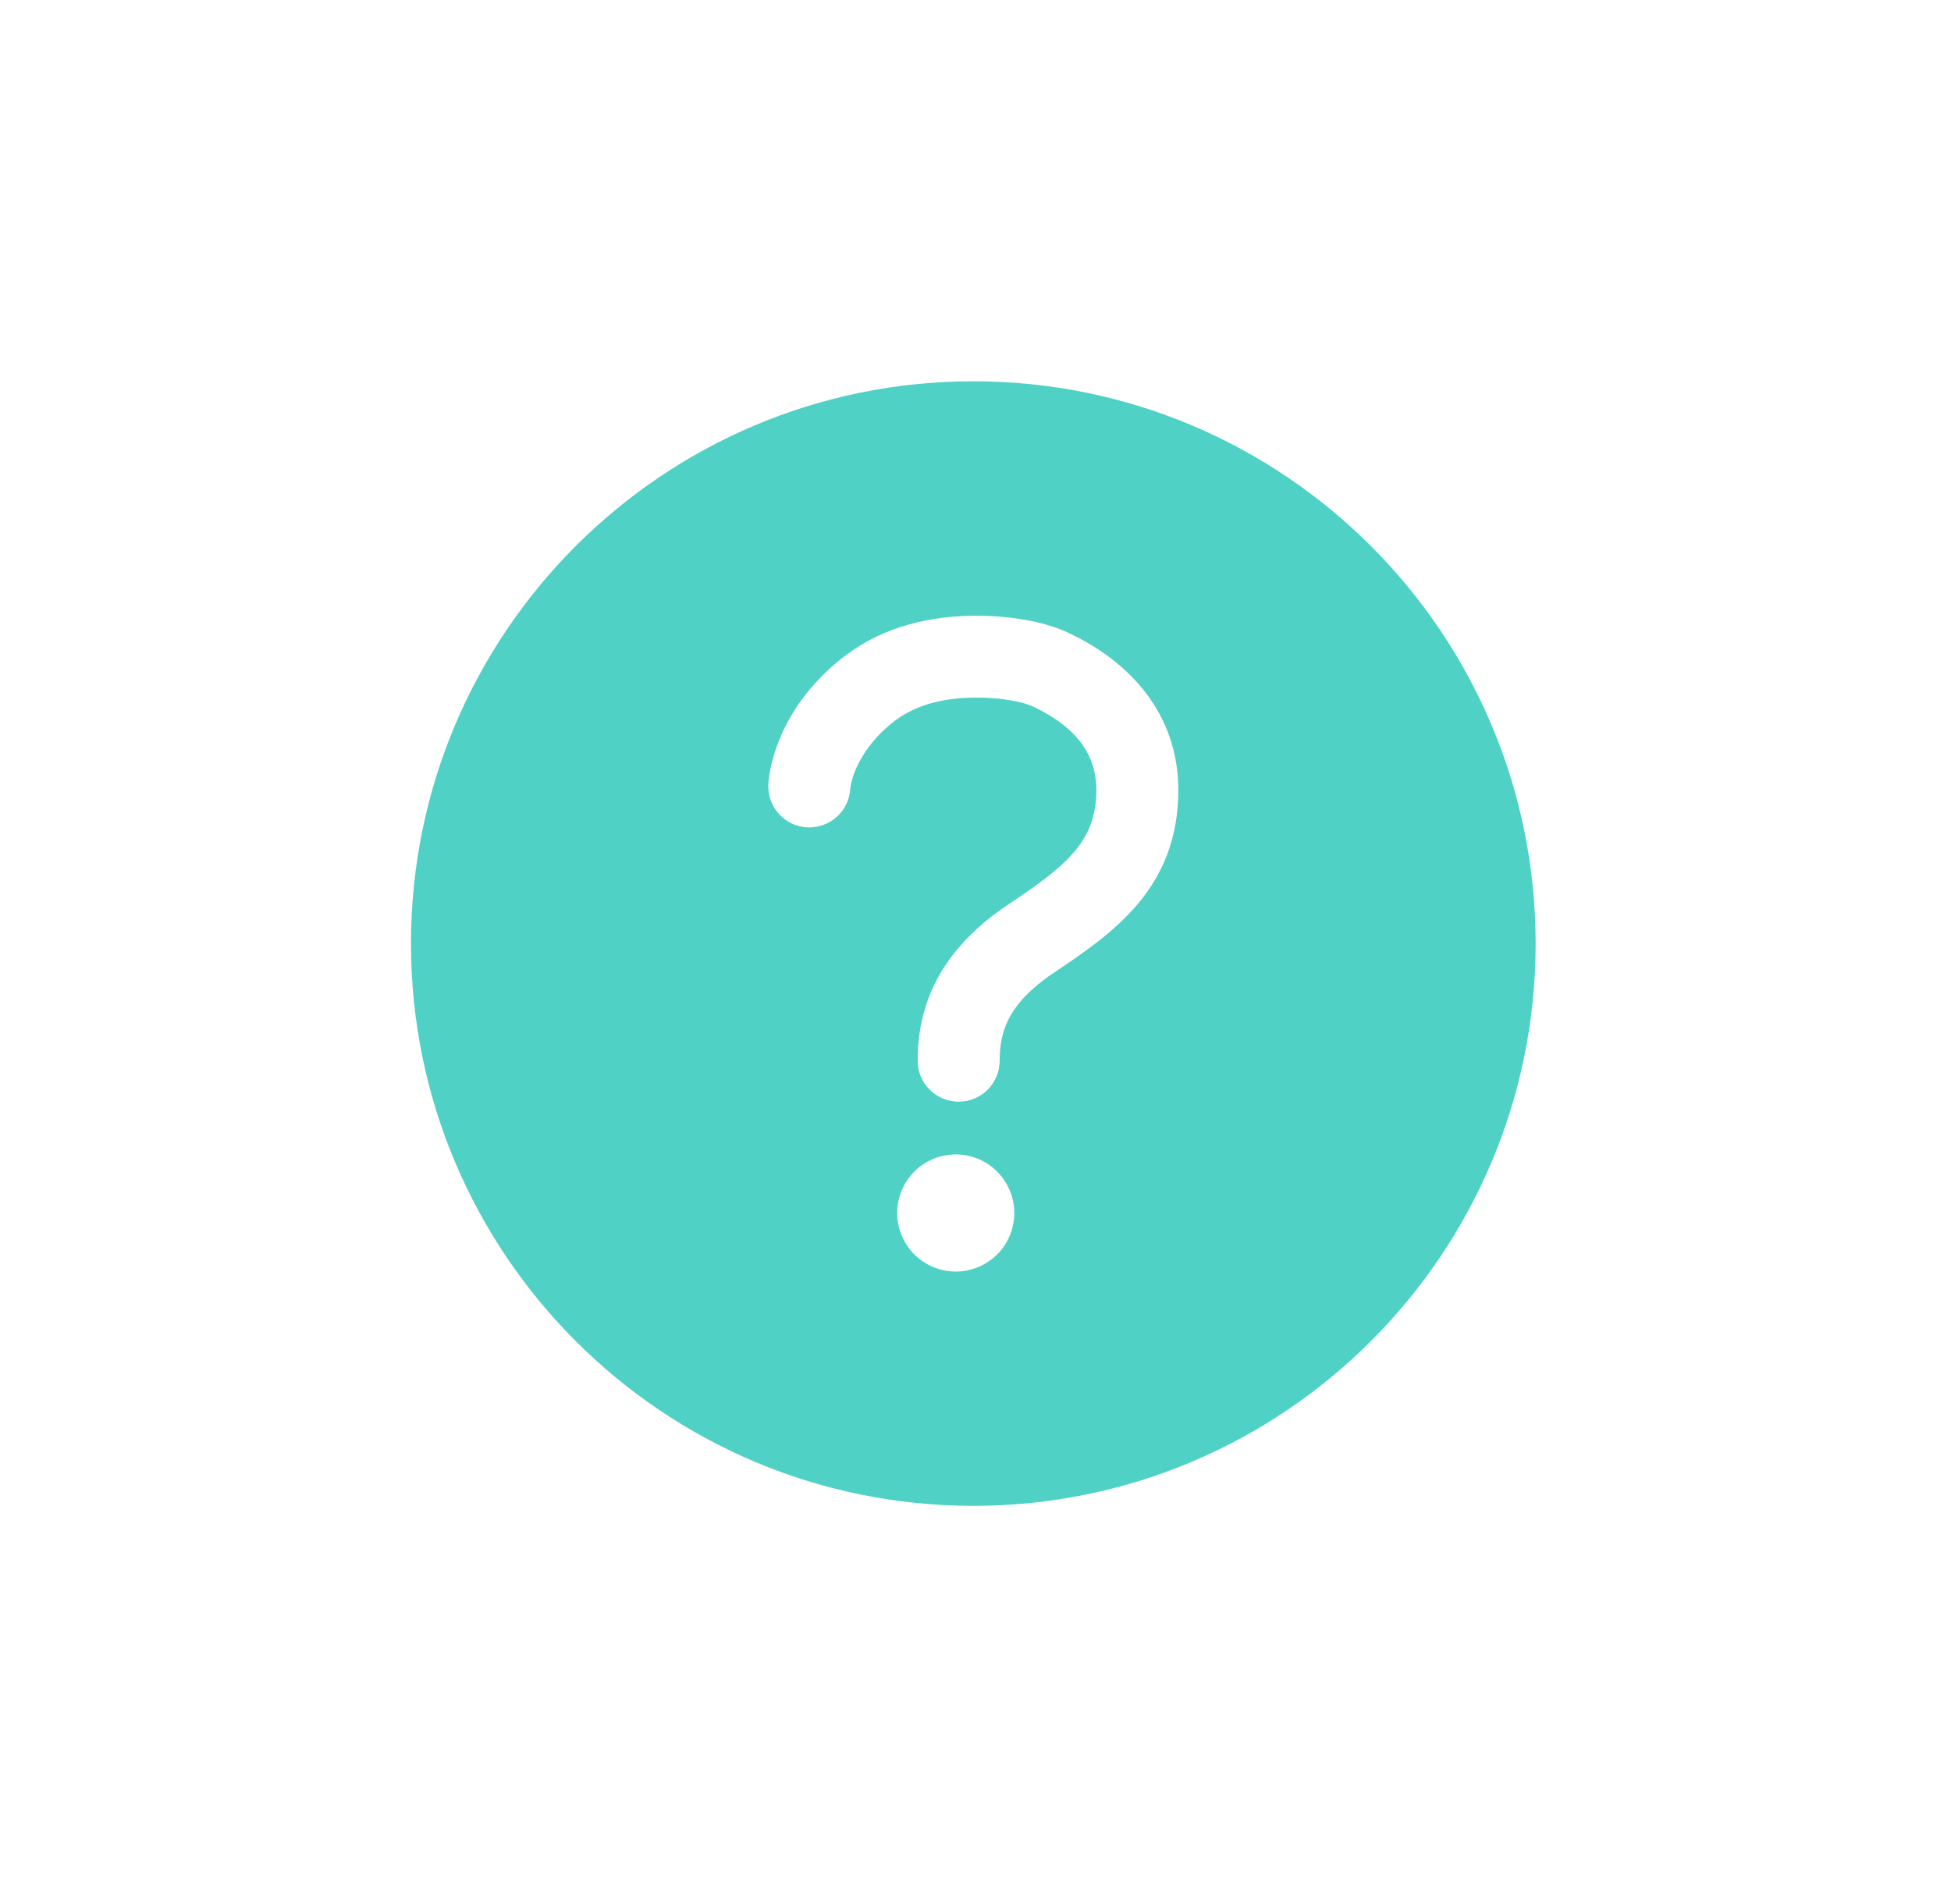 <?xml version="1.0" encoding="utf-8"?>
<svg width="42" height="41" viewBox="5.873 1.897 30.324 30.482" fill="none" xmlns="http://www.w3.org/2000/svg">
  <g filter="url(#filter0_d)">
    <rect x="6" y="2" width="30" height="30" rx="12" style="fill: rgb(255, 255, 255);"/>
  </g>
  <path d="M21 8C16.031 8 12 12.031 12 17C12 21.969 16.031 26 21 26C25.969 26 30 21.969 30 17C30 12.031 25.969 8 21 8ZM20.719 22.25C20.533 22.25 20.352 22.195 20.198 22.092C20.044 21.989 19.924 21.843 19.853 21.671C19.782 21.5 19.763 21.311 19.799 21.13C19.835 20.948 19.925 20.781 20.056 20.65C20.187 20.518 20.354 20.429 20.536 20.393C20.718 20.357 20.906 20.375 21.078 20.446C21.249 20.517 21.395 20.637 21.498 20.792C21.601 20.946 21.656 21.127 21.656 21.312C21.656 21.561 21.558 21.8 21.382 21.975C21.206 22.151 20.967 22.25 20.719 22.25ZM22.286 17.469C21.526 17.979 21.422 18.446 21.422 18.875C21.422 19.049 21.353 19.216 21.23 19.339C21.107 19.462 20.94 19.531 20.766 19.531C20.592 19.531 20.425 19.462 20.302 19.339C20.178 19.216 20.109 19.049 20.109 18.875C20.109 17.848 20.582 17.031 21.554 16.378C22.458 15.772 22.969 15.387 22.969 14.542C22.969 13.968 22.641 13.531 21.961 13.208C21.802 13.132 21.446 13.058 21.008 13.063C20.459 13.07 20.032 13.202 19.703 13.466C19.084 13.965 19.031 14.508 19.031 14.516C19.027 14.602 19.006 14.686 18.969 14.764C18.932 14.842 18.881 14.912 18.817 14.97C18.753 15.028 18.678 15.073 18.597 15.102C18.516 15.132 18.43 15.144 18.343 15.14C18.257 15.136 18.173 15.115 18.095 15.078C18.017 15.041 17.947 14.989 17.889 14.926C17.831 14.862 17.786 14.787 17.757 14.706C17.727 14.625 17.715 14.539 17.719 14.452C17.724 14.338 17.803 13.312 18.88 12.446C19.438 11.997 20.148 11.764 20.989 11.753C21.584 11.746 22.144 11.847 22.523 12.026C23.658 12.563 24.281 13.458 24.281 14.542C24.281 16.128 23.221 16.84 22.286 17.469Z" fill="#4FD1C5"/>
  <defs>
    <filter id="filter0_d" x="0.5" y="-2.38419e-07" width="41" height="41" filterUnits="userSpaceOnUse" color-interpolation-filters="sRGB">
      <feFlood flood-opacity="0" result="BackgroundImageFix"/>
      <feColorMatrix in="SourceAlpha" type="matrix" values="0 0 0 0 0 0 0 0 0 0 0 0 0 0 0 0 0 0 127 0" result="hardAlpha"/>
      <feOffset dy="3.5"/>
      <feGaussianBlur stdDeviation="2.75"/>
      <feColorMatrix type="matrix" values="0 0 0 0 0 0 0 0 0 0 0 0 0 0 0 0 0 0 0.02 0"/>
      <feBlend mode="normal" in2="BackgroundImageFix" result="effect1_dropShadow"/>
      <feBlend mode="normal" in="SourceGraphic" in2="effect1_dropShadow" result="shape"/>
    </filter>
  </defs>
</svg>